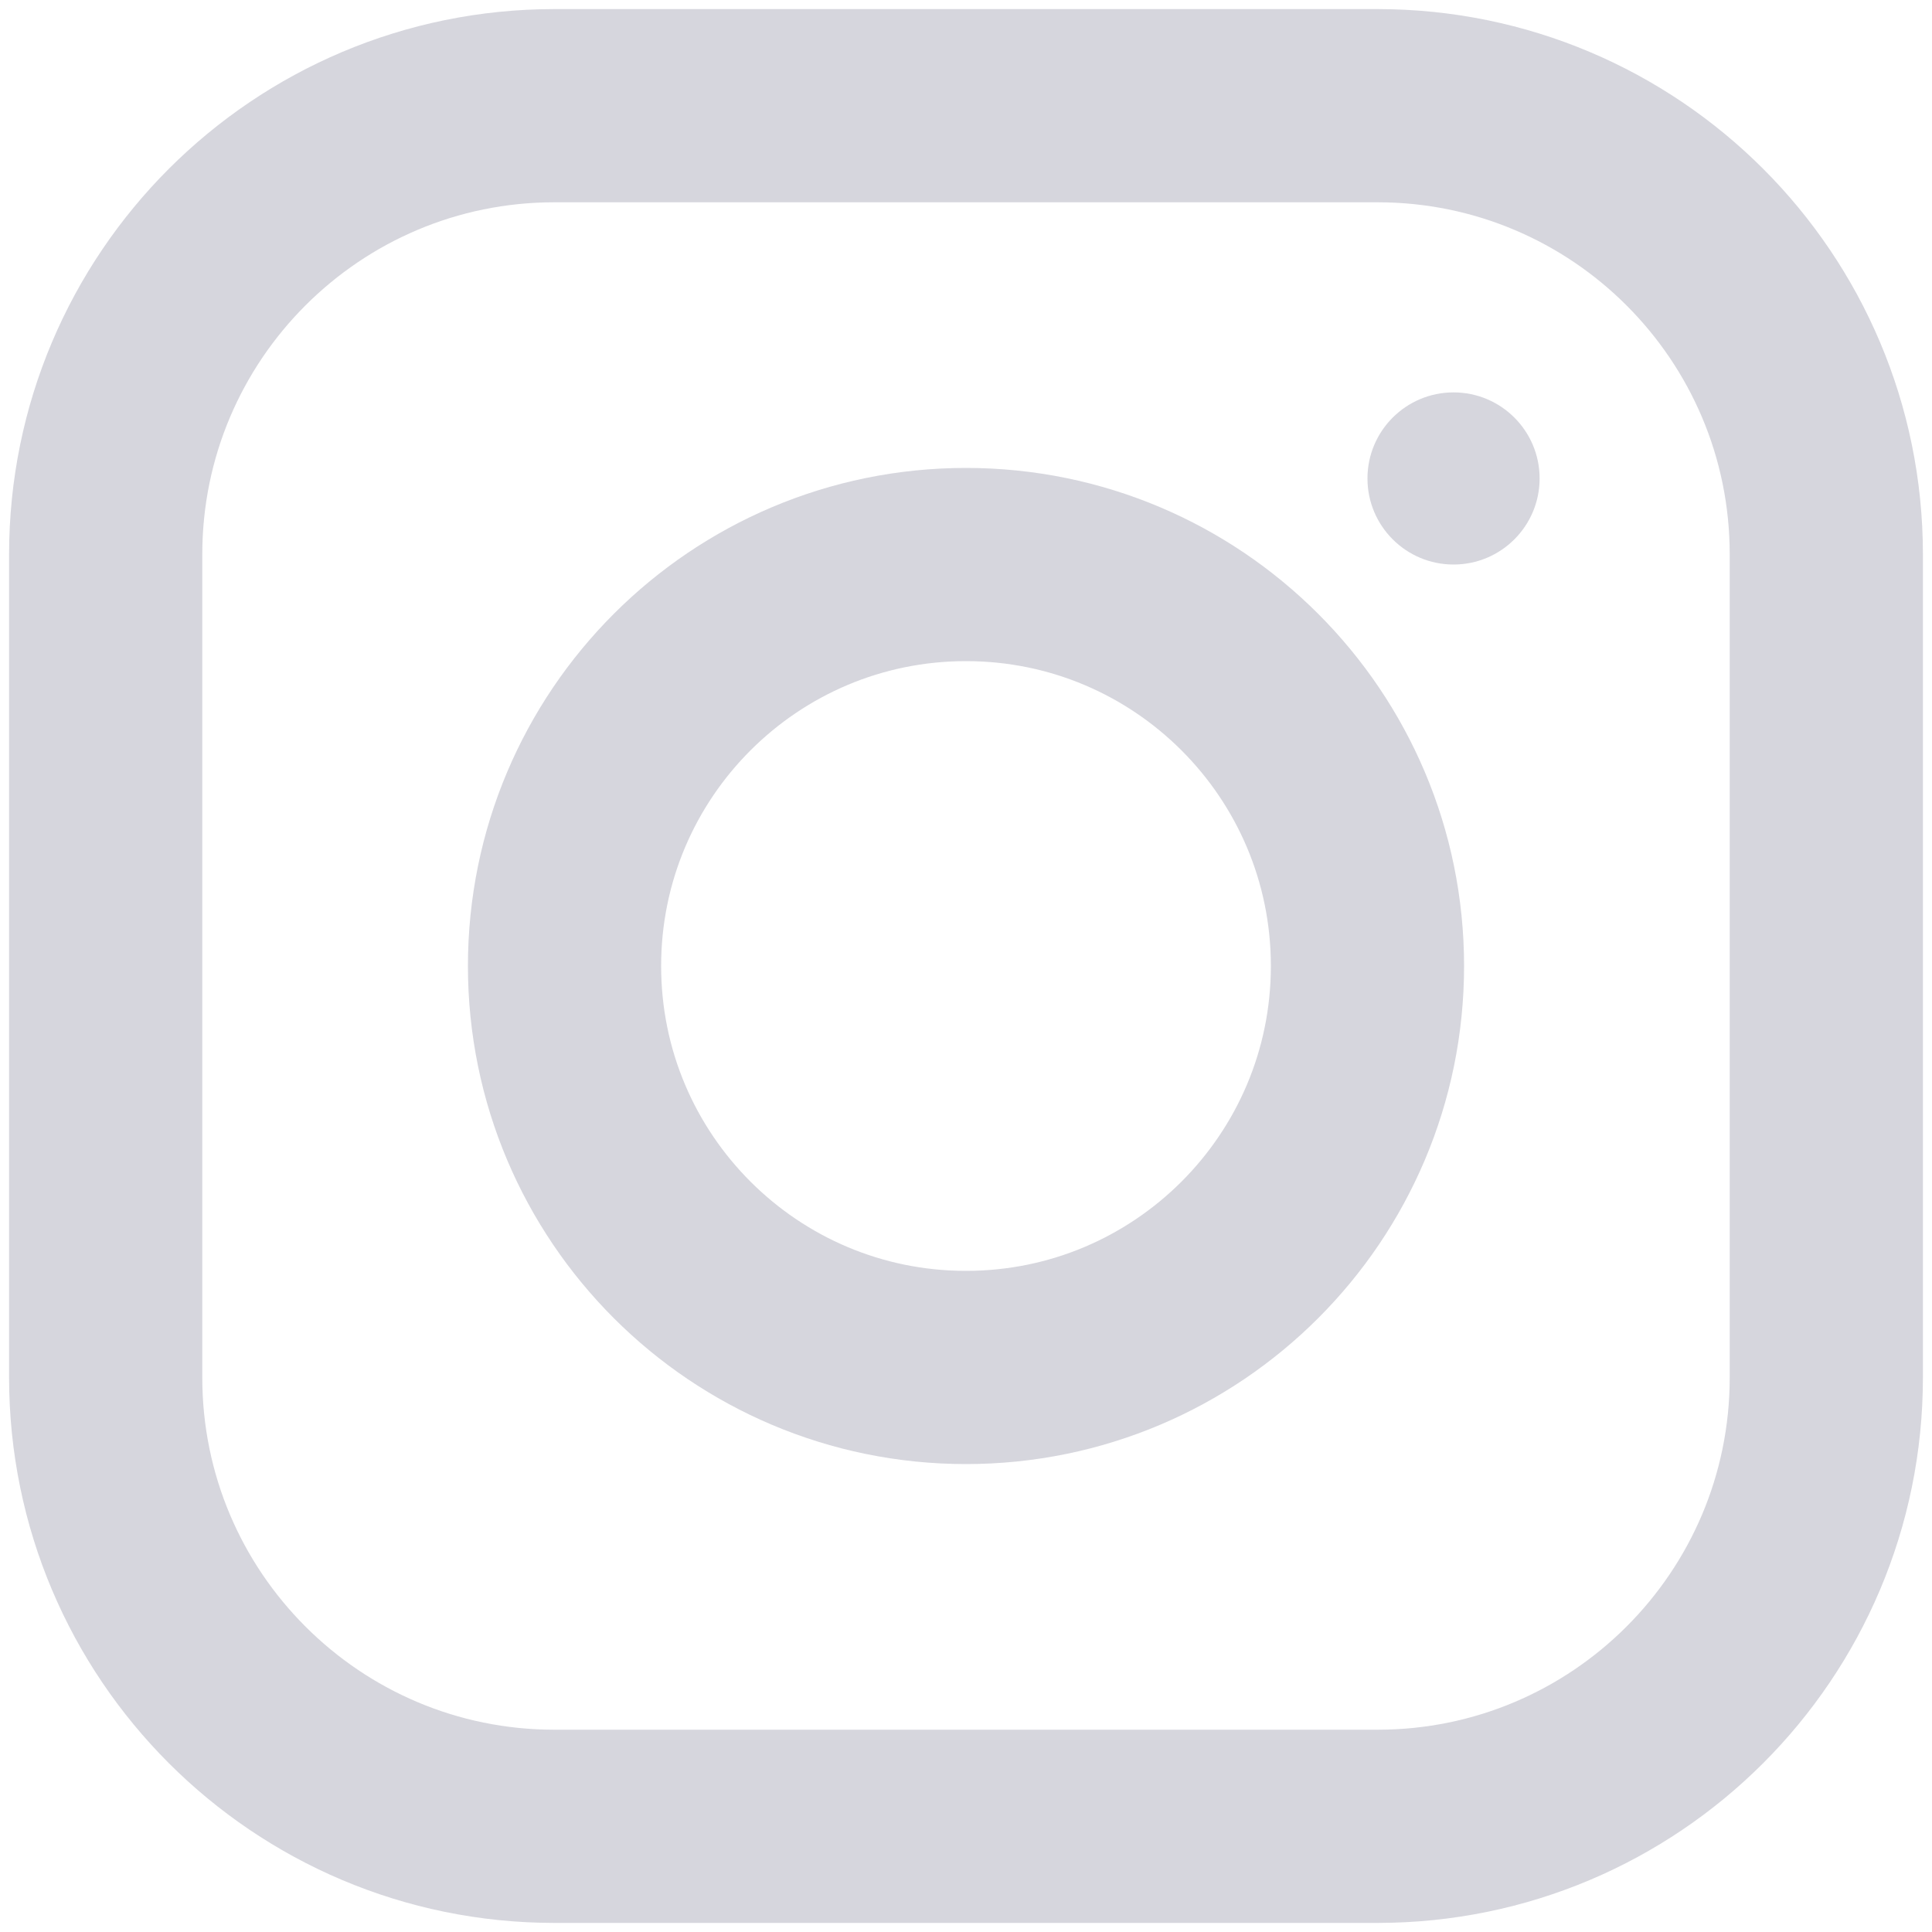 <svg width="20" height="20" viewBox="0 0 20 20" fill="none" xmlns="http://www.w3.org/2000/svg">
  <path d="M10 14.156C12.295 14.156 14.156 12.295 14.156 10C14.156 7.705 12.295 5.844 10 5.844C7.705 5.844 5.844 7.705 5.844 10C5.844 12.295 7.705 14.156 10 14.156Z" stroke="#D6D6DD" stroke-width="2" stroke-miterlimit="10"/>
  <path d="M14.259 1.094H5.74C3.174 1.094 1.094 3.174 1.094 5.74V14.259C1.094 16.826 3.174 18.906 5.74 18.906H14.259C16.826 18.906 18.906 16.826 18.906 14.259V5.74C18.906 3.174 16.826 1.094 14.259 1.094Z" stroke="#D6D6DD" stroke-width="2" stroke-linecap="round" stroke-linejoin="round"/>
  <path d="M15.047 5.844C15.539 5.844 15.938 5.445 15.938 4.953C15.938 4.461 15.539 4.062 15.047 4.062C14.555 4.062 14.156 4.461 14.156 4.953C14.156 5.445 14.555 5.844 15.047 5.844Z" fill="#D6D6DD"/>
</svg>
